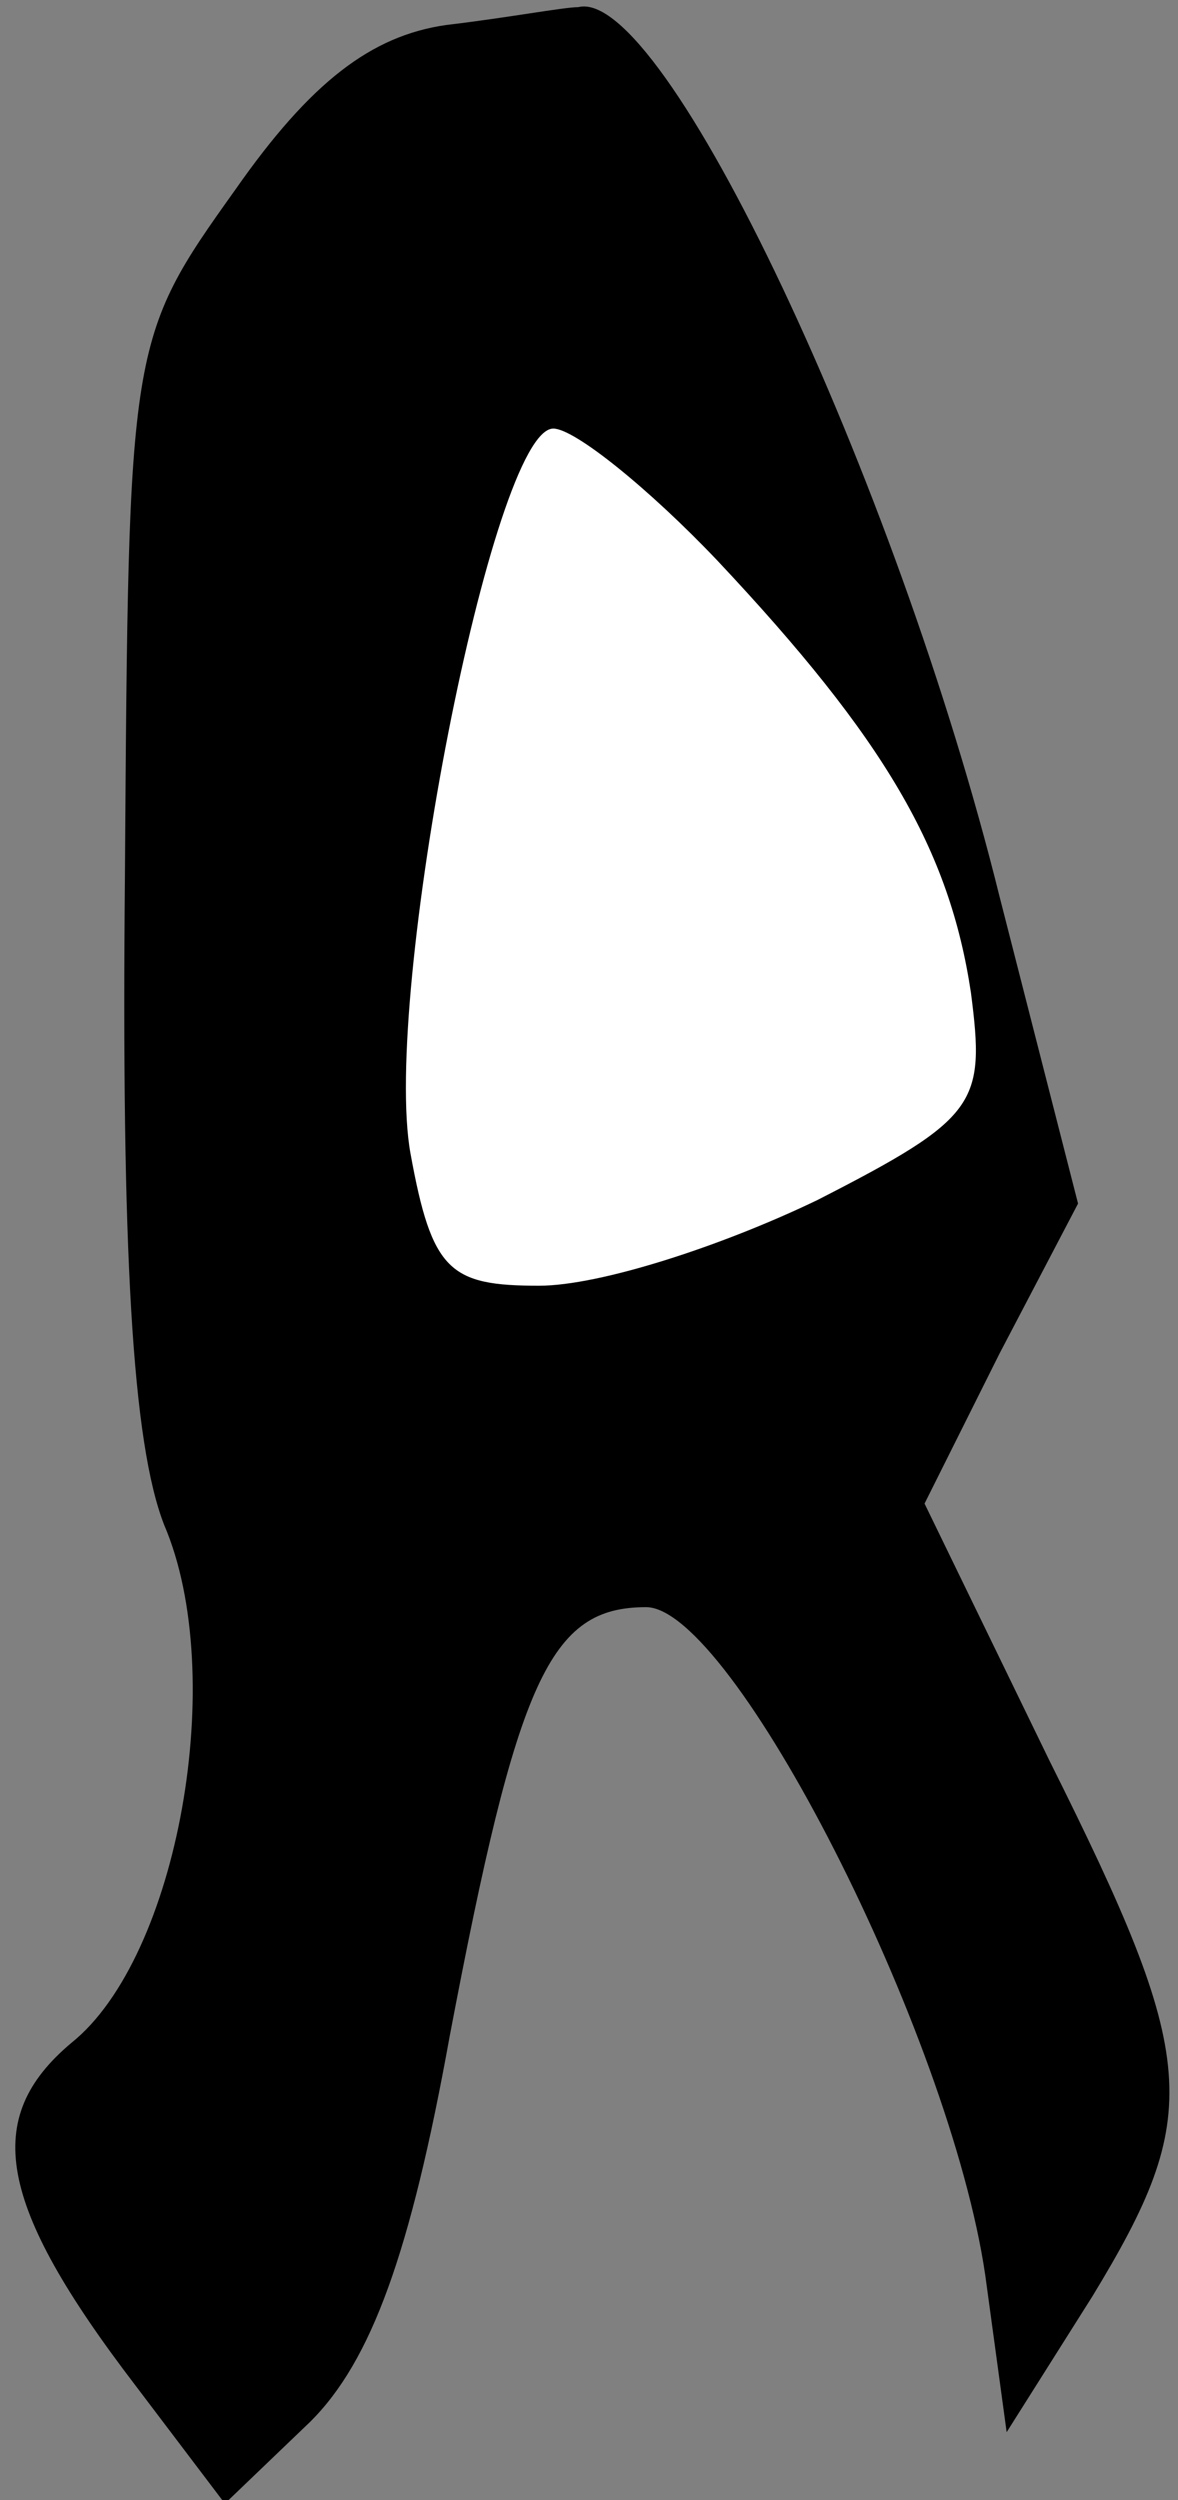 <?xml version="1.0" standalone="no"?>
<!DOCTYPE svg PUBLIC "-//W3C//DTD SVG 20010904//EN"
 "http://www.w3.org/TR/2001/REC-SVG-20010904/DTD/svg10.dtd">
<svg version="1.0" xmlns="http://www.w3.org/2000/svg"
 width="33pt" height="70pt" viewBox="0 0 33 70"
 preserveAspectRatio="xMidYMid meet">
<rect x="0" y="0" width="33" height="70" fill="#808080" stroke="none"/>
<g transform="translate(0,70) scale(0.1,-0.1)"
fill="#000000" stroke="none">
<path fill="#000000" stroke="none" d="M125 693 c-21 -3 -38 -16 -59 -46 -30
-42 -30 -43 -31 -192 -1 -105 2 -159 11 -182 18 -42 4 -121 -26 -145 -25 -21
-21 -45 18 -96 l25 -33 24 23 c17 17 28 47 39 108 19 100 28 120 55 120 24 0
85 -119 95 -187 l6 -44 24 38 c31 51 30 66 -12 150 l-35 72 21 42 22 42 -22
86 c-29 117 -94 255 -118 249 -4 0 -20 -3 -37 -5z"/>
<path fill="#ffffff" stroke="none" d="M201 543 c47 -50 65 -81 71 -121 4 -31
2 -35 -43 -58 -27 -13 -61 -24 -78 -24 -25 0 -30 4 -36 37 -8 44 23 203 40
203 6 0 27 -17 46 -37z"/>
</g>
</svg>
